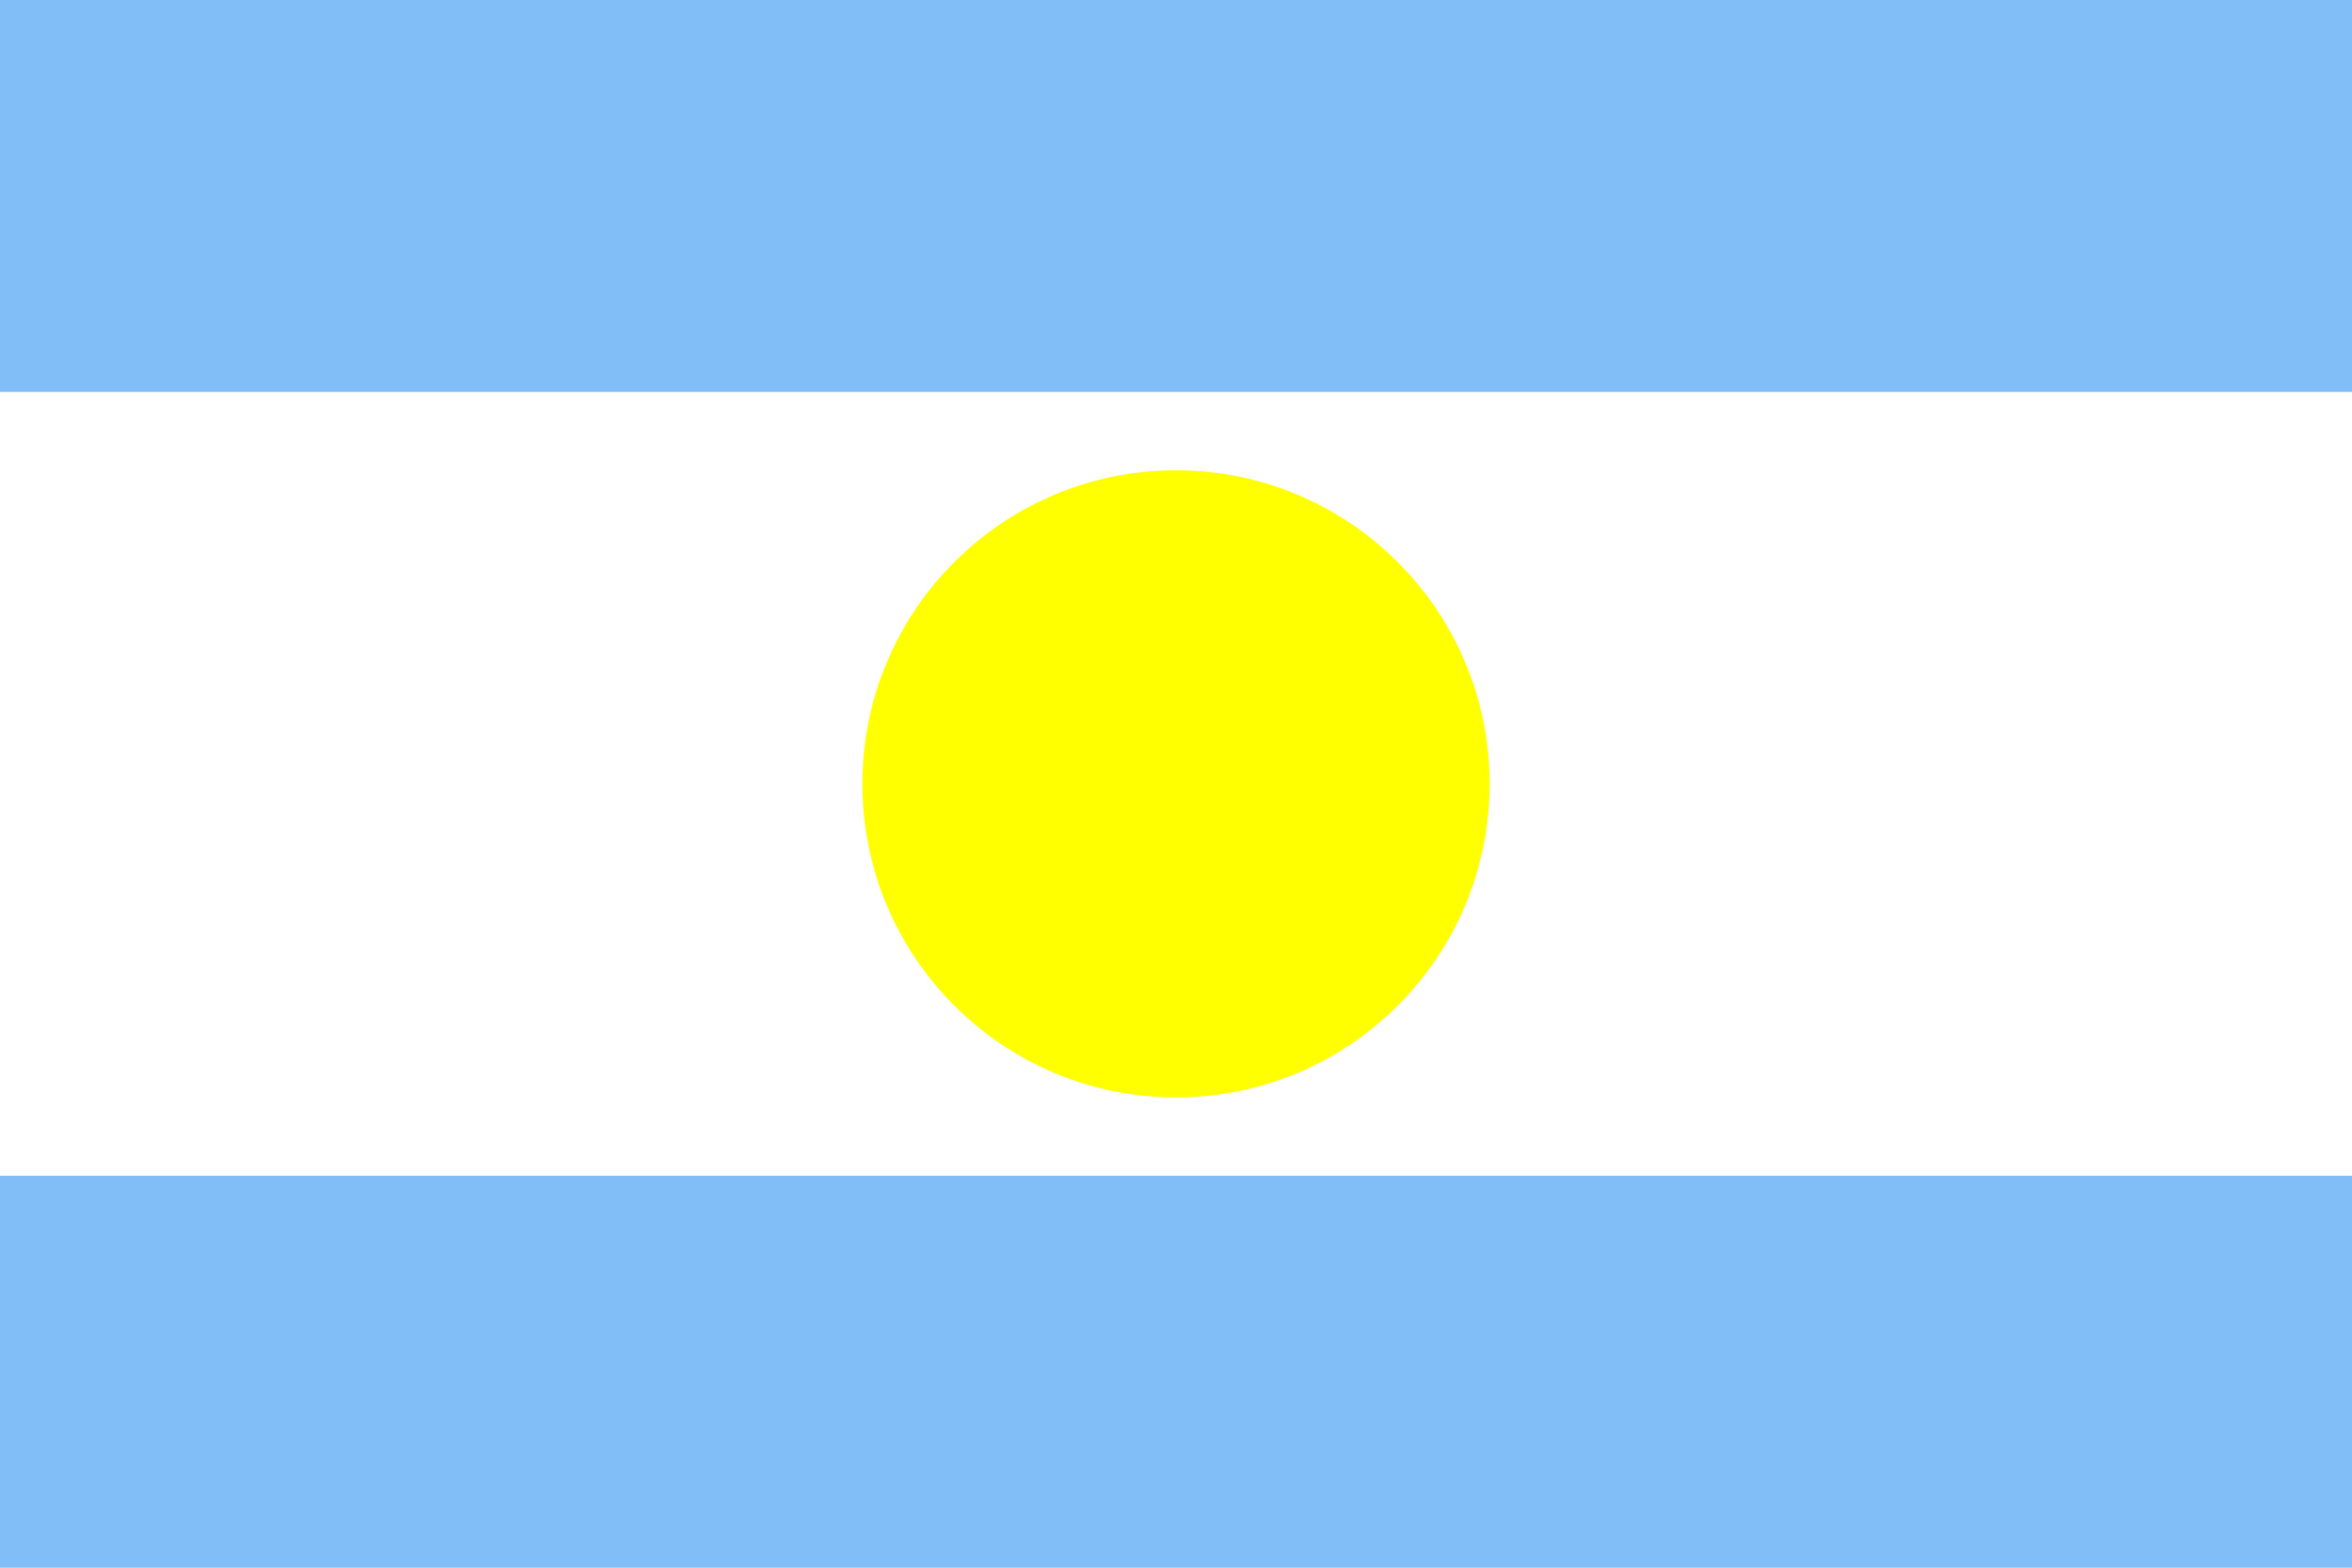 <svg
baseProfile="full"
width="300" height="200"
xmlns="http://www.w3.org/2000/svg">
	<rect fill="#fff" height="600" width="750"/>
	<rect fill="#81BEF7" height="50" width="750" y="0"/>
	<rect fill="#81BEF7" height="50" width="750" y="150"/>
	<circle cx="150" cy="100" r="40" fill="#FFFF00" />

</svg>					
